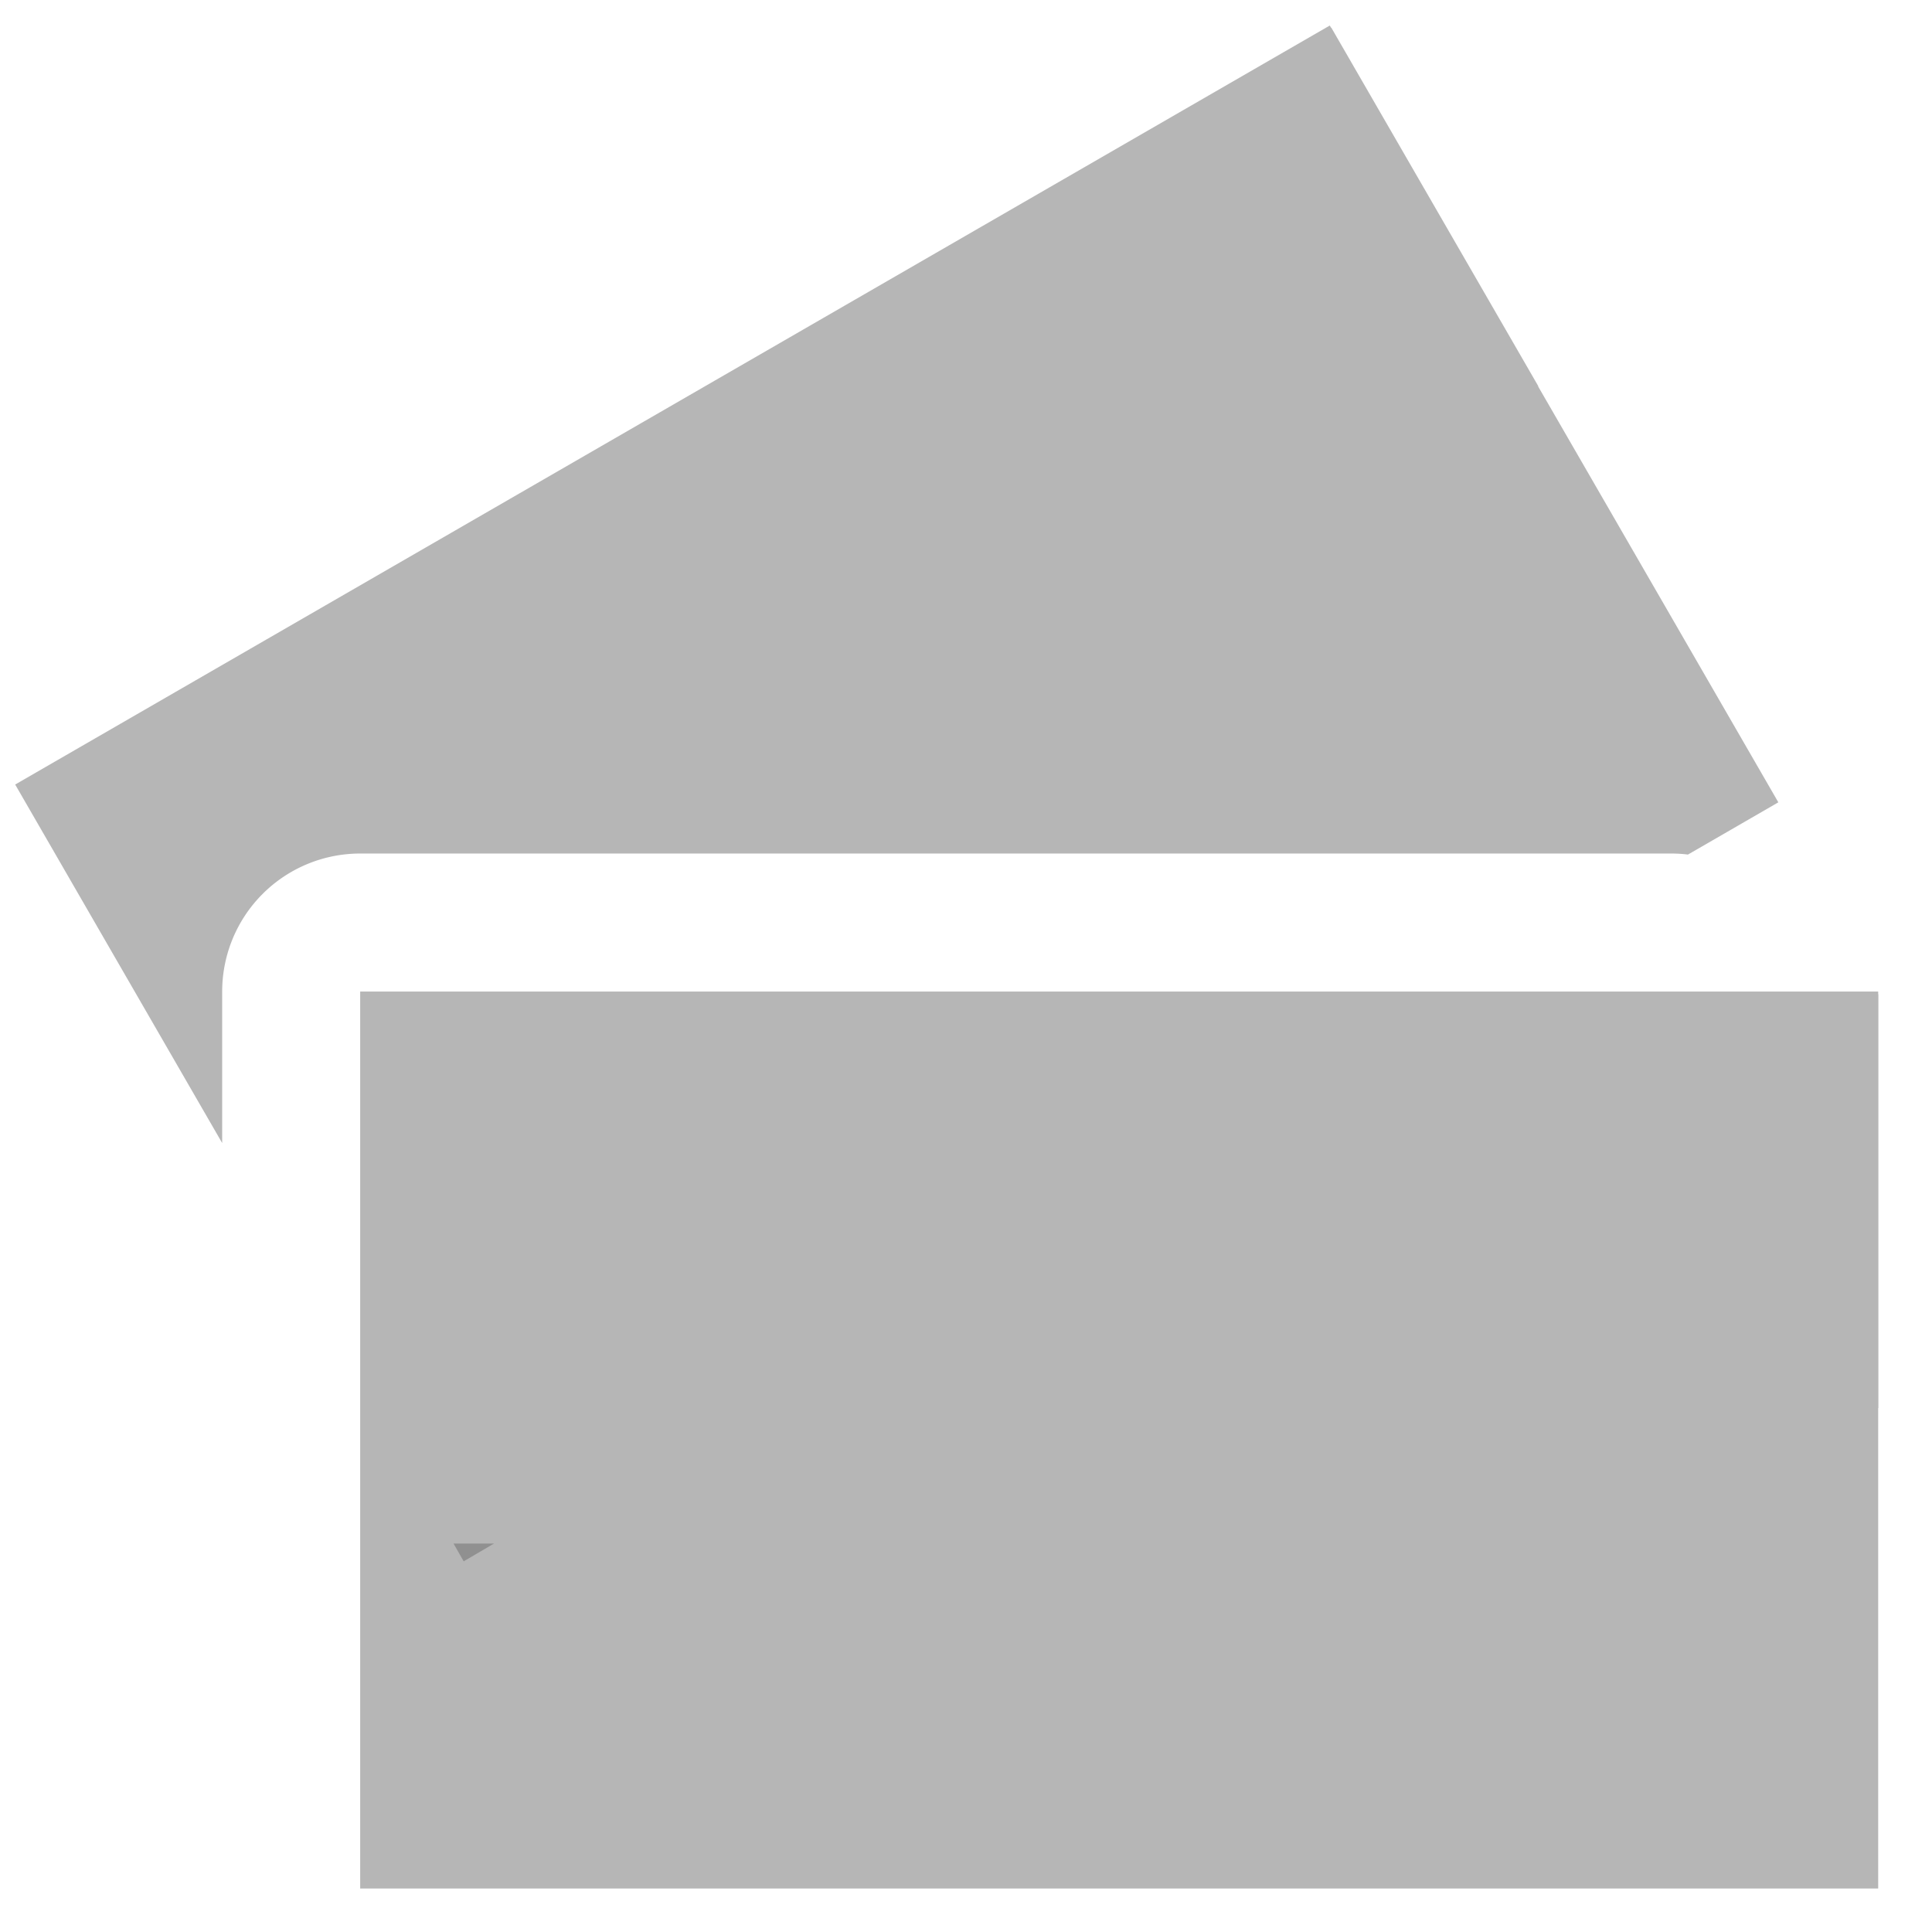 <svg xmlns="http://www.w3.org/2000/svg" width="28" height="28"><path fill="#666" d="M7.16 22.37h-.587l.147.258zm-3.94-5.804V14.37a2 2 0 012-2h19c.082 0 .163.005.243.015l1.31-.757-3.483-6.031.005.001-3-5.196-.003.001-.02-.033-19.052 11z" opacity=".48"/><path fill="#666" d="M5.22 14.37h22v.039h.003v6l-.003-.003v6.964h-22z" opacity=".48"/></svg>
